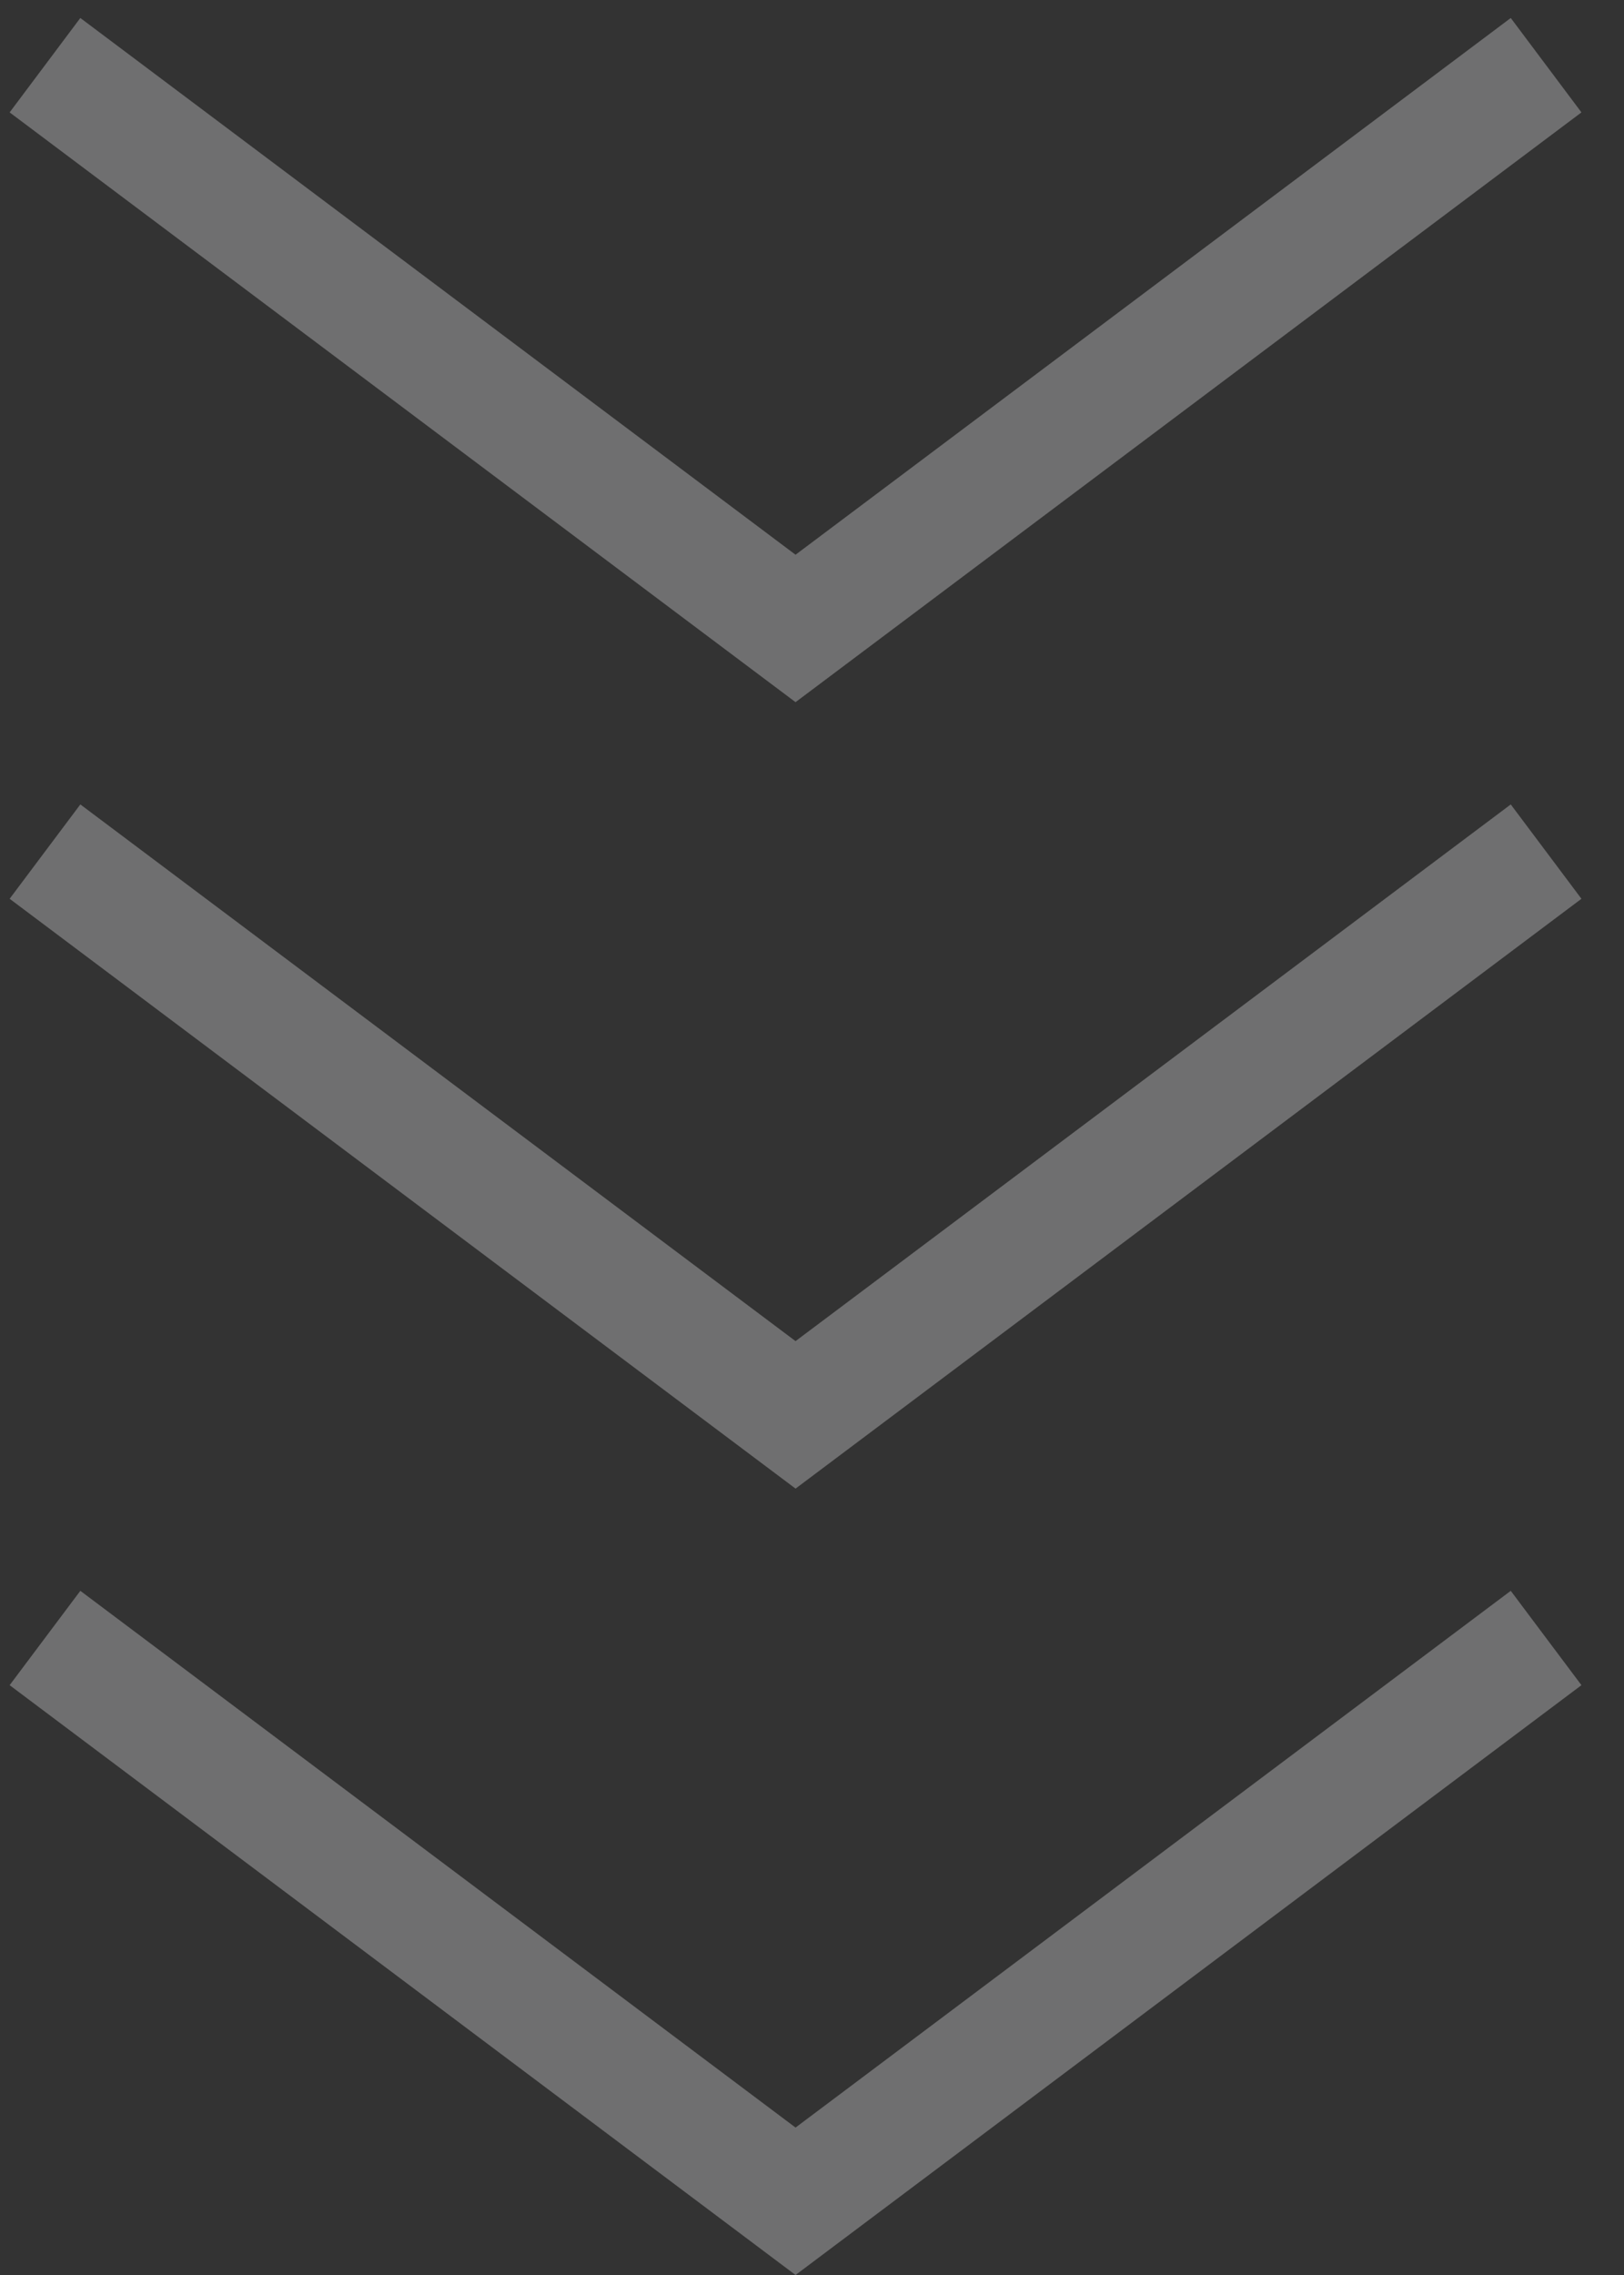 <svg width="30" height="42" viewBox="0 0 30 42" fill="none" xmlns="http://www.w3.org/2000/svg">
<rect x="0" y="0" width="30" height="42" fill="#333333" stroke="none"/>
<path fill-rule="evenodd" clip-rule="evenodd" d="M14.696 12.963L0.178 2.075L1.484 0.332L14.696 10.241L27.908 0.332L29.214 2.075L14.696 12.963ZM0.178 16.593L14.696 27.482L29.214 16.593L27.908 14.851L14.696 24.759L1.484 14.851L0.178 16.593ZM0.178 31.111L14.696 42L29.214 31.111L27.908 29.369L14.696 39.278L1.484 29.369L0.178 31.111Z" fill="#FAFAFF" fill-opacity="0.3"/>
</svg>
